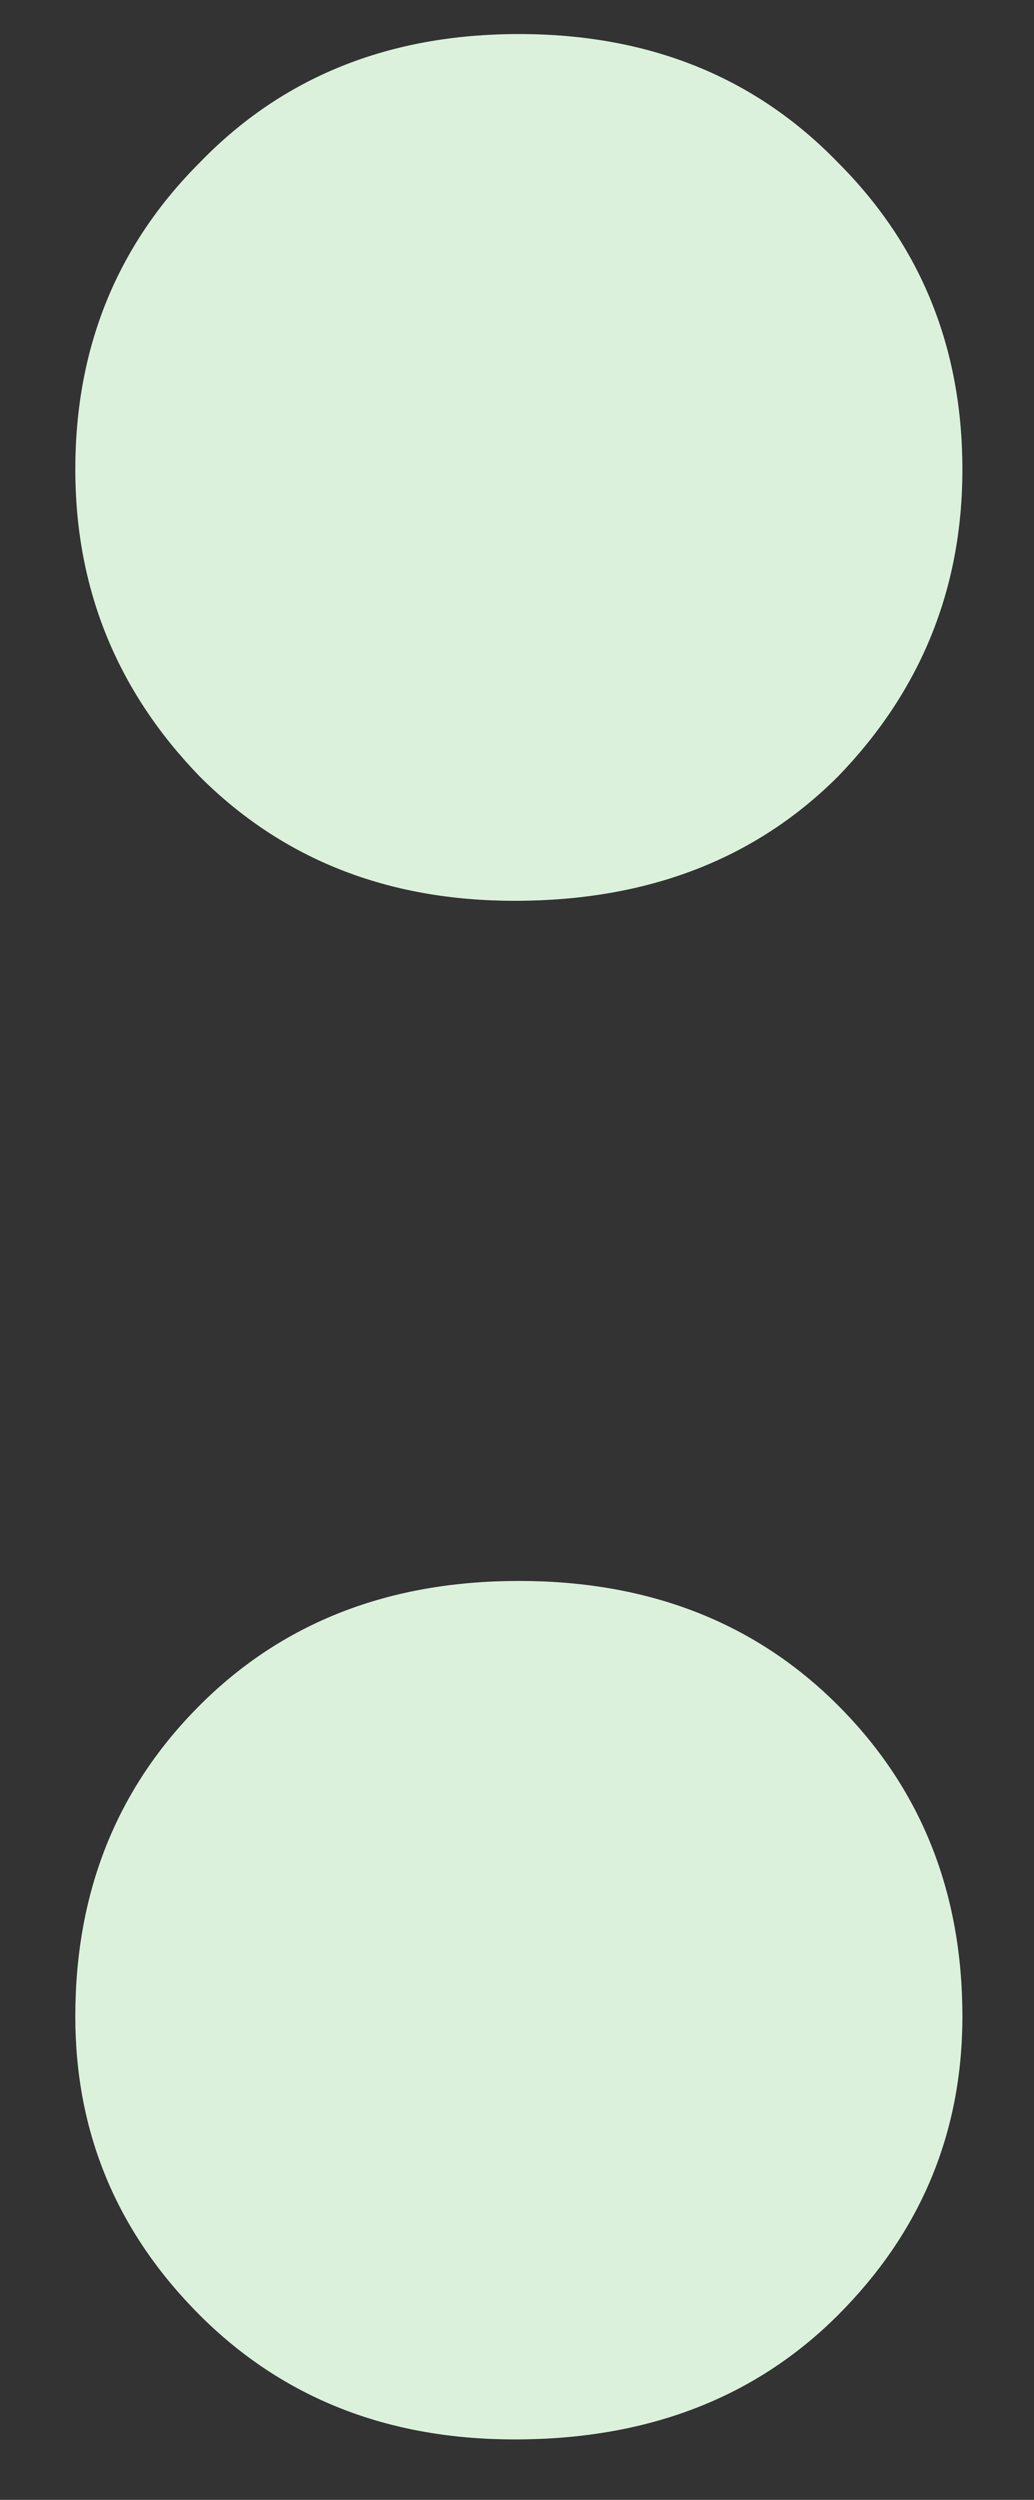 <svg width="12" height="29" viewBox="0 0 12 29" fill="none" xmlns="http://www.w3.org/2000/svg">
<rect x="0" y="0" width="12" height="29" fill="#333333" stroke="none"/>
<path d="M0.874 23.392C0.874 24.739 1.355 25.893 2.317 26.856C3.279 27.818 4.498 28.299 5.973 28.299C7.513 28.299 8.764 27.818 9.726 26.856C10.688 25.893 11.169 24.739 11.169 23.392C11.169 21.948 10.688 20.746 9.726 19.784C8.764 18.821 7.529 18.34 6.022 18.34C4.514 18.34 3.279 18.821 2.317 19.784C1.355 20.746 0.874 21.948 0.874 23.392ZM0.874 5.447C0.874 6.826 1.355 8.013 2.317 9.007C3.279 9.969 4.498 10.45 5.973 10.45C7.513 10.45 8.764 9.969 9.726 9.007C10.688 8.013 11.169 6.826 11.169 5.447C11.169 4.035 10.688 2.849 9.726 1.887C8.764 0.892 7.529 0.395 6.022 0.395C4.514 0.395 3.279 0.892 2.317 1.887C1.355 2.849 0.874 4.035 0.874 5.447Z" fill="#dbf1dc"/>
</svg>
